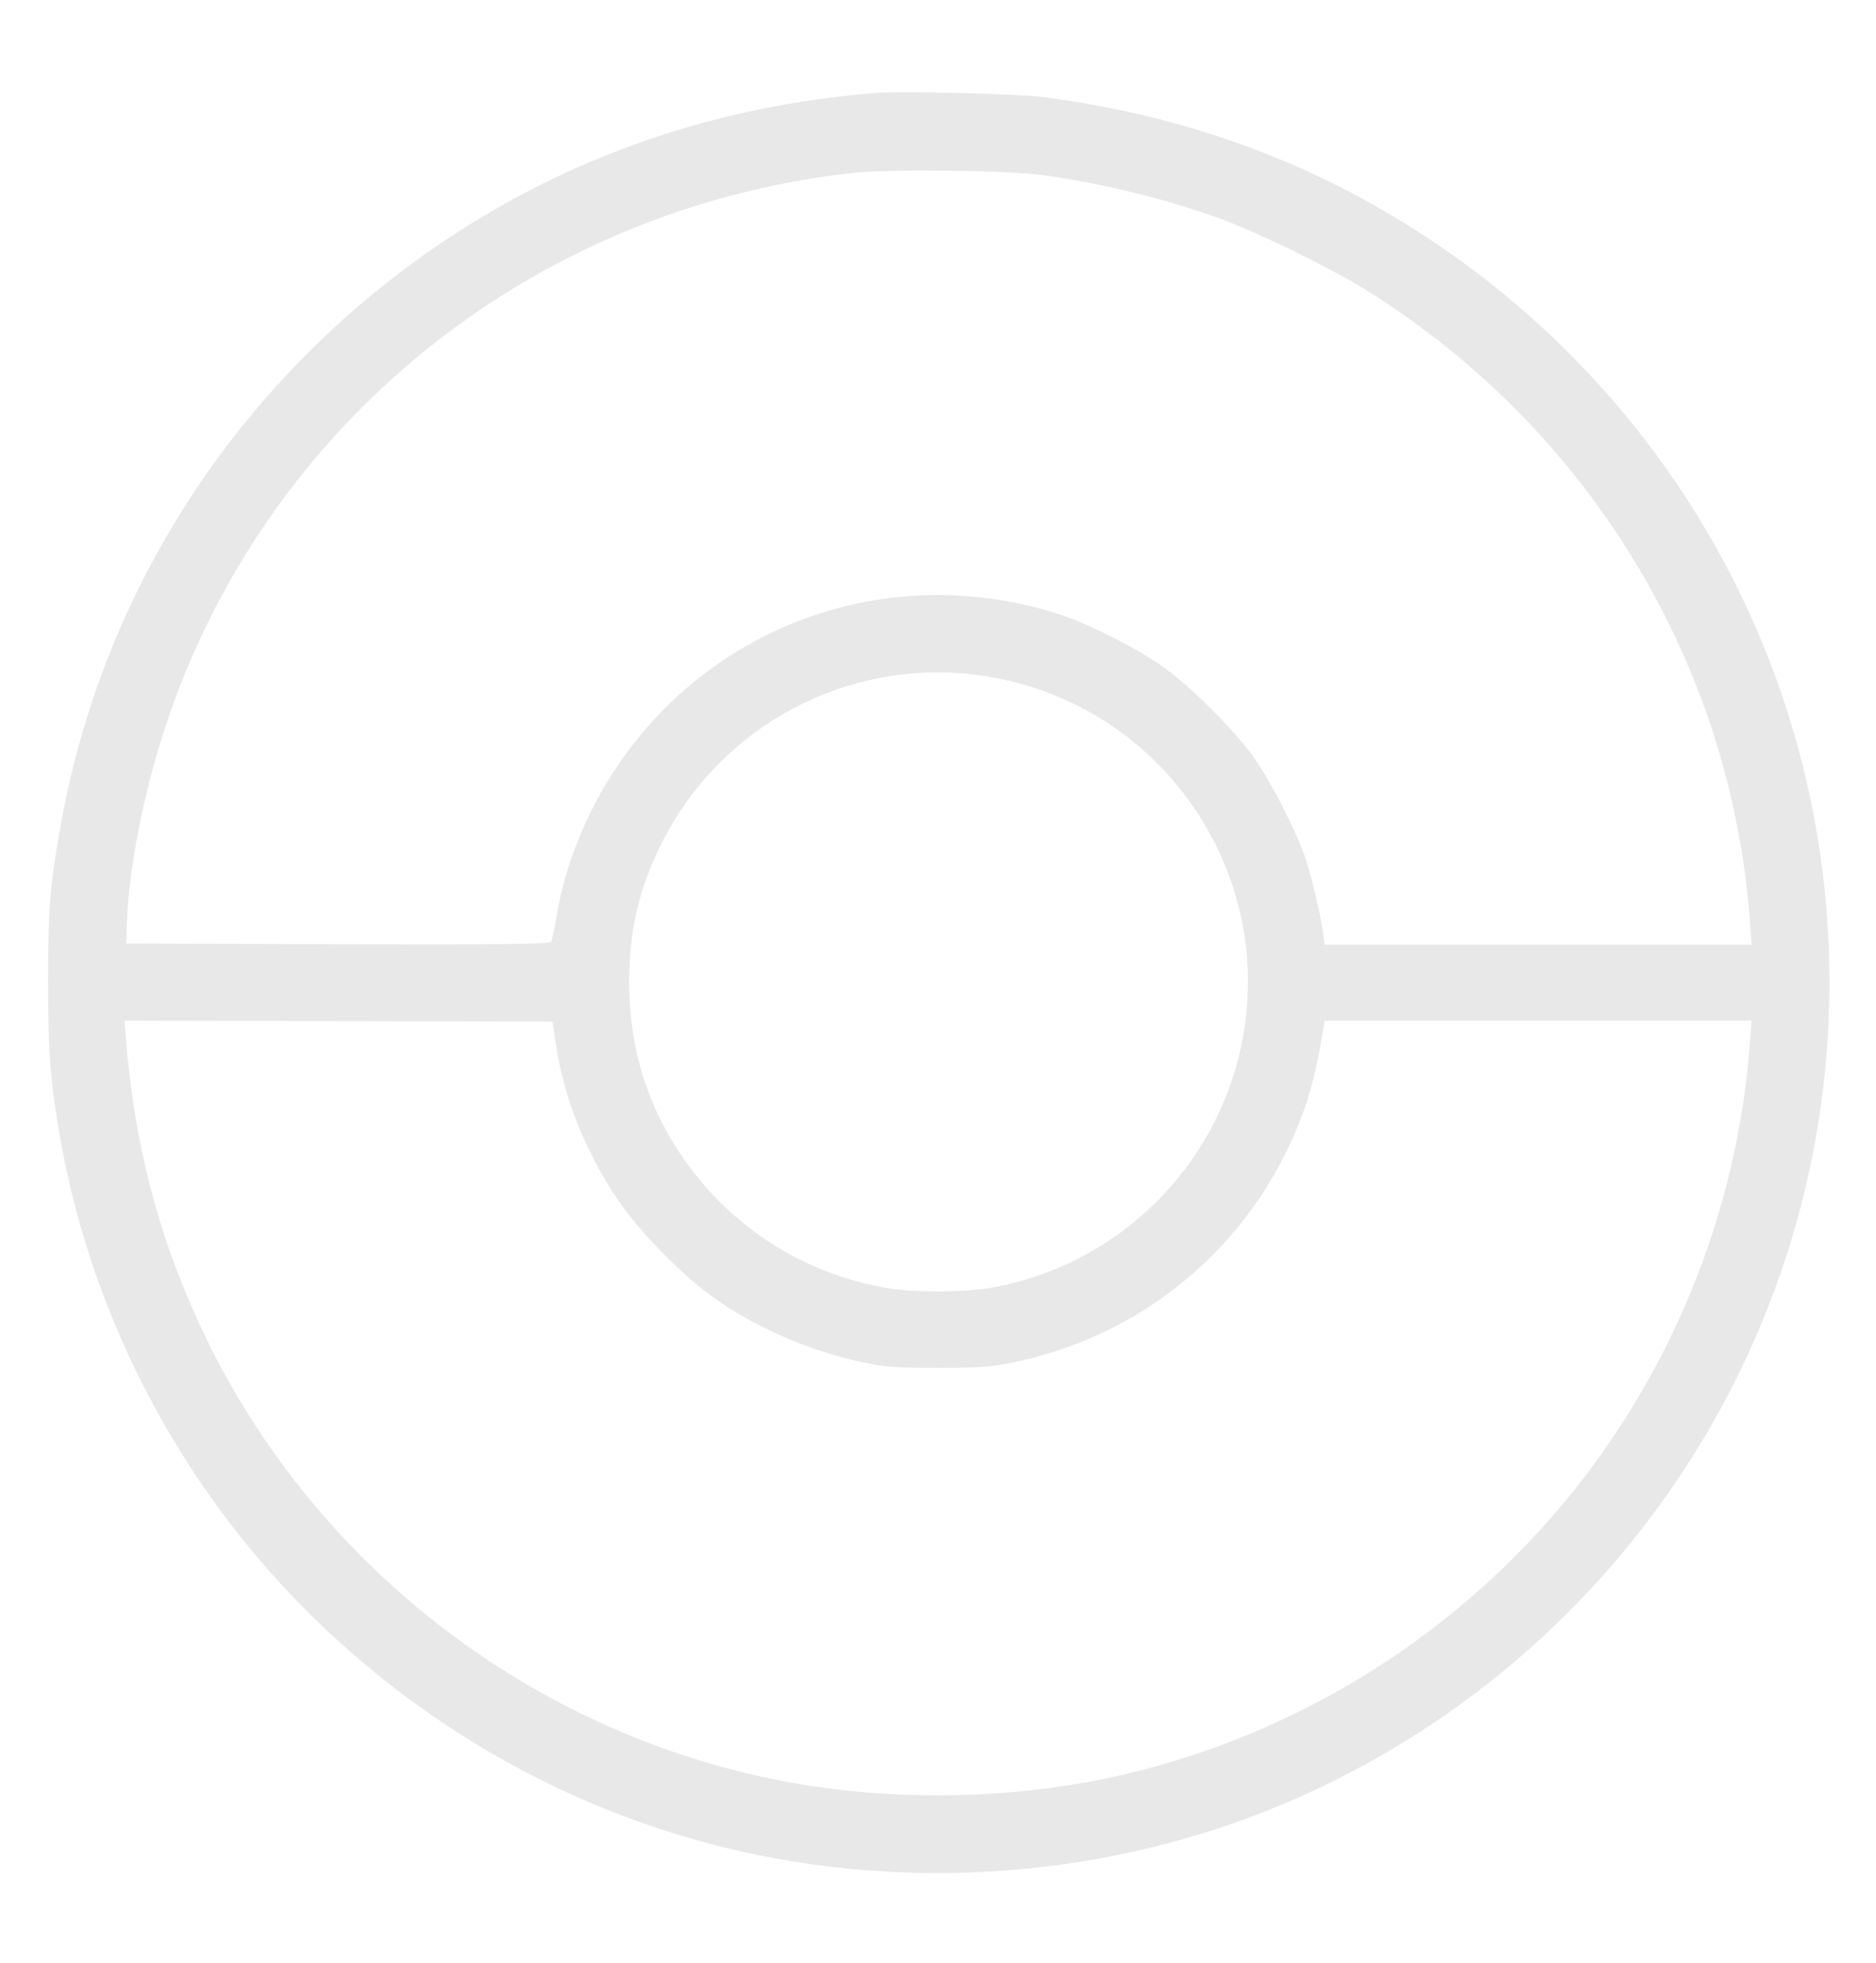 <svg version="1.0" xmlns="http://www.w3.org/2000/svg"
 width="840pt" height="879pt" viewBox="0 0 840 879"
 preserveAspectRatio="xMidYMid meet">
<g transform="translate(0,879) scale(0.1,-0.1)"
fill="#000000" stroke="none" opacity="0.09">
<path d="M3925 8374 c-713 -57 -1357 -277 -1930 -659 -906 -605 -1525 -1540
-1719 -2598 -51 -275 -61 -392 -61 -722 0 -331 12 -466 60 -731 144 -780 527
-1512 1088 -2077 524 -527 1175 -897 1887 -1071 822 -201 1713 -132 2489 193
1429 600 2385 1971 2449 3515 65 1565 -784 3013 -2188 3729 -405 206 -859 343
-1335 403 -115 14 -628 27 -740 18z m745 -368 c270 -38 562 -110 799 -197 177
-66 503 -226 661 -326 991 -624 1623 -1670 1706 -2825 l7 -98 -956 0 -956 0
-6 48 c-13 89 -47 236 -76 327 -40 124 -155 351 -236 465 -86 121 -281 315
-403 403 -114 81 -340 196 -465 236 -751 242 -1550 -35 -1986 -687 -133 -198
-231 -441 -265 -657 -10 -60 -22 -116 -27 -123 -8 -9 -206 -12 -956 -10 l-946
3 3 85 c7 240 73 580 168 873 444 1361 1637 2328 3074 2492 169 19 697 13 860
-9z m-305 -2237 c832 -102 1385 -906 1180 -1717 -134 -529 -569 -933 -1105
-1028 -127 -22 -355 -22 -478 0 -378 68 -704 282 -917 601 -152 228 -228 484
-228 765 0 236 45 427 150 633 264 518 823 816 1398 746z m-1878 -1642 c35
-247 131 -488 281 -712 86 -127 266 -315 401 -416 193 -145 456 -261 704 -311
96 -20 144 -23 327 -23 185 0 231 3 329 23 545 110 997 461 1236 956 82 170
124 311 160 539 l6 37 956 0 956 0 -7 -92 c-48 -663 -277 -1299 -663 -1845
-528 -746 -1333 -1273 -2228 -1458 -411 -85 -874 -97 -1294 -35 -1207 180
-2257 972 -2765 2086 -182 399 -284 798 -322 1262 l-7 82 959 -2 958 -3 13
-88z"/>
</g>
</svg>
